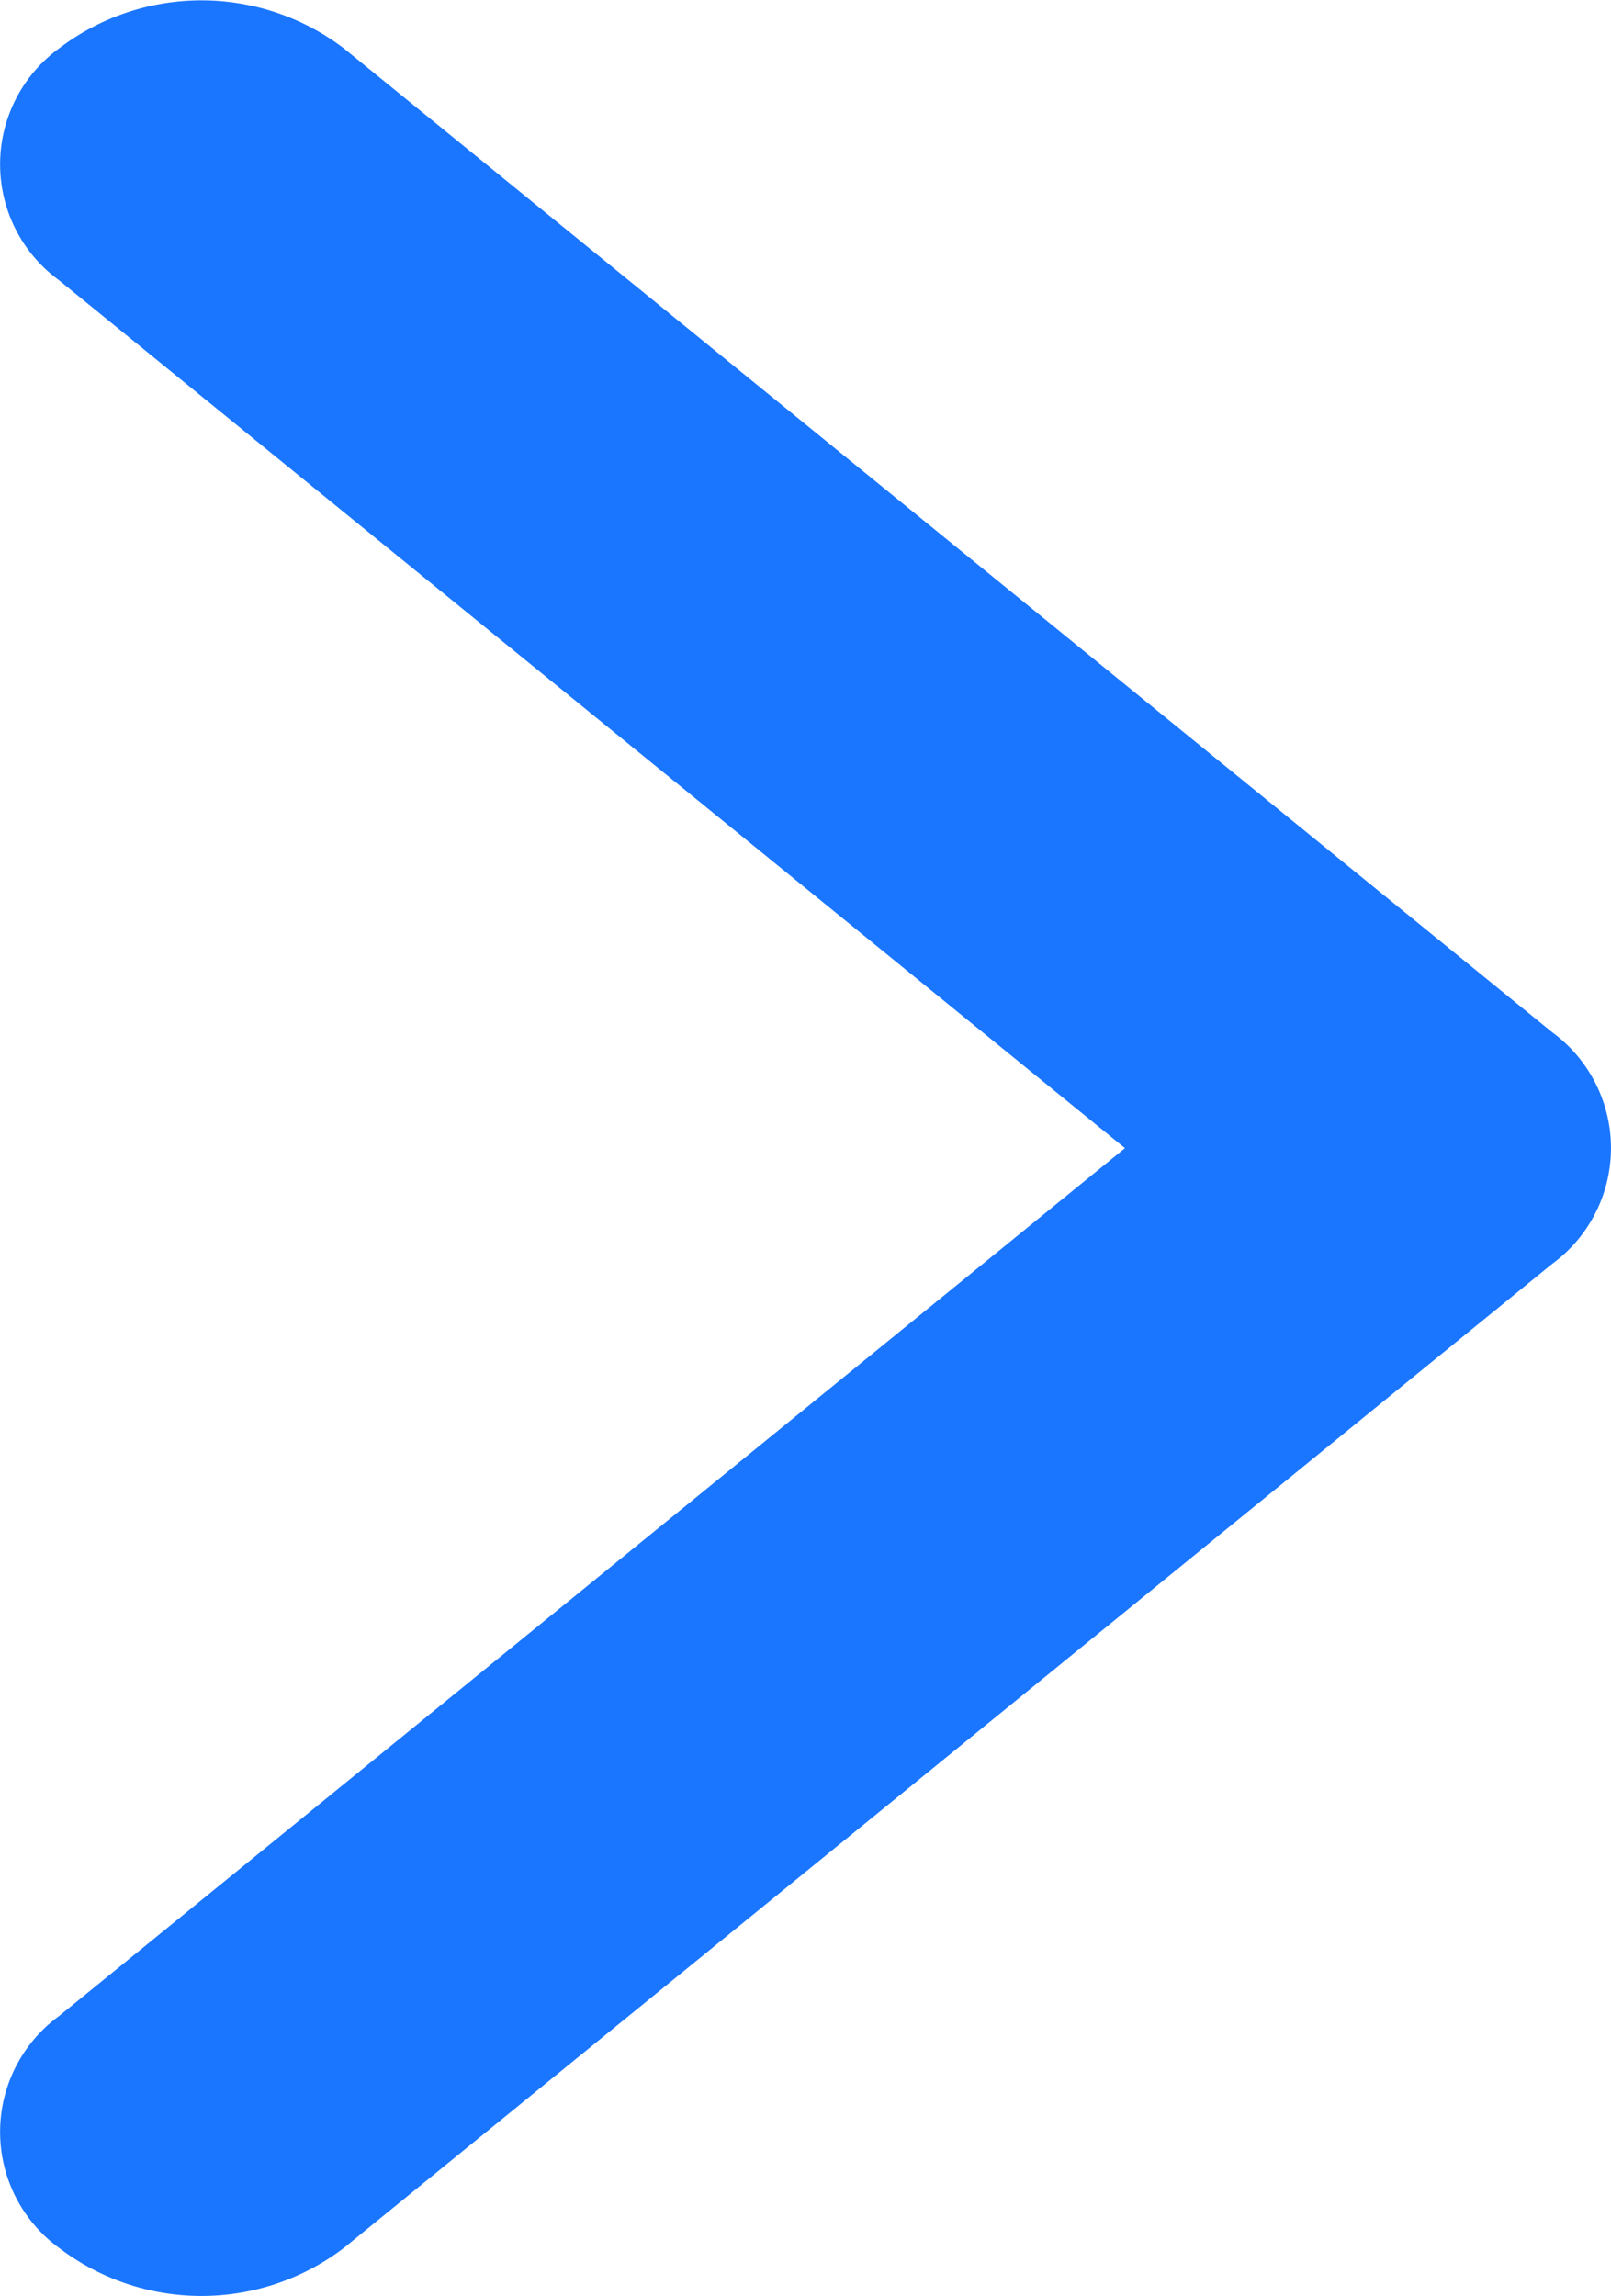 <svg xmlns="http://www.w3.org/2000/svg" width="9.099" height="12.965" viewBox="0 0 9.099 12.965"><defs><style>.a{fill:#1a76ff;}</style></defs><path class="a" d="M7.137.333l5.556,6.824a1.328,1.328,0,0,1,0,1.608.81.81,0,0,1-1.31,0l-4.9-6.02-4.9,6.02a.81.81,0,0,1-1.31,0,1.328,1.328,0,0,1,0-1.608L5.828.333A.81.81,0,0,1,7.137.333Z" transform="translate(9.099) rotate(90)"/></svg>